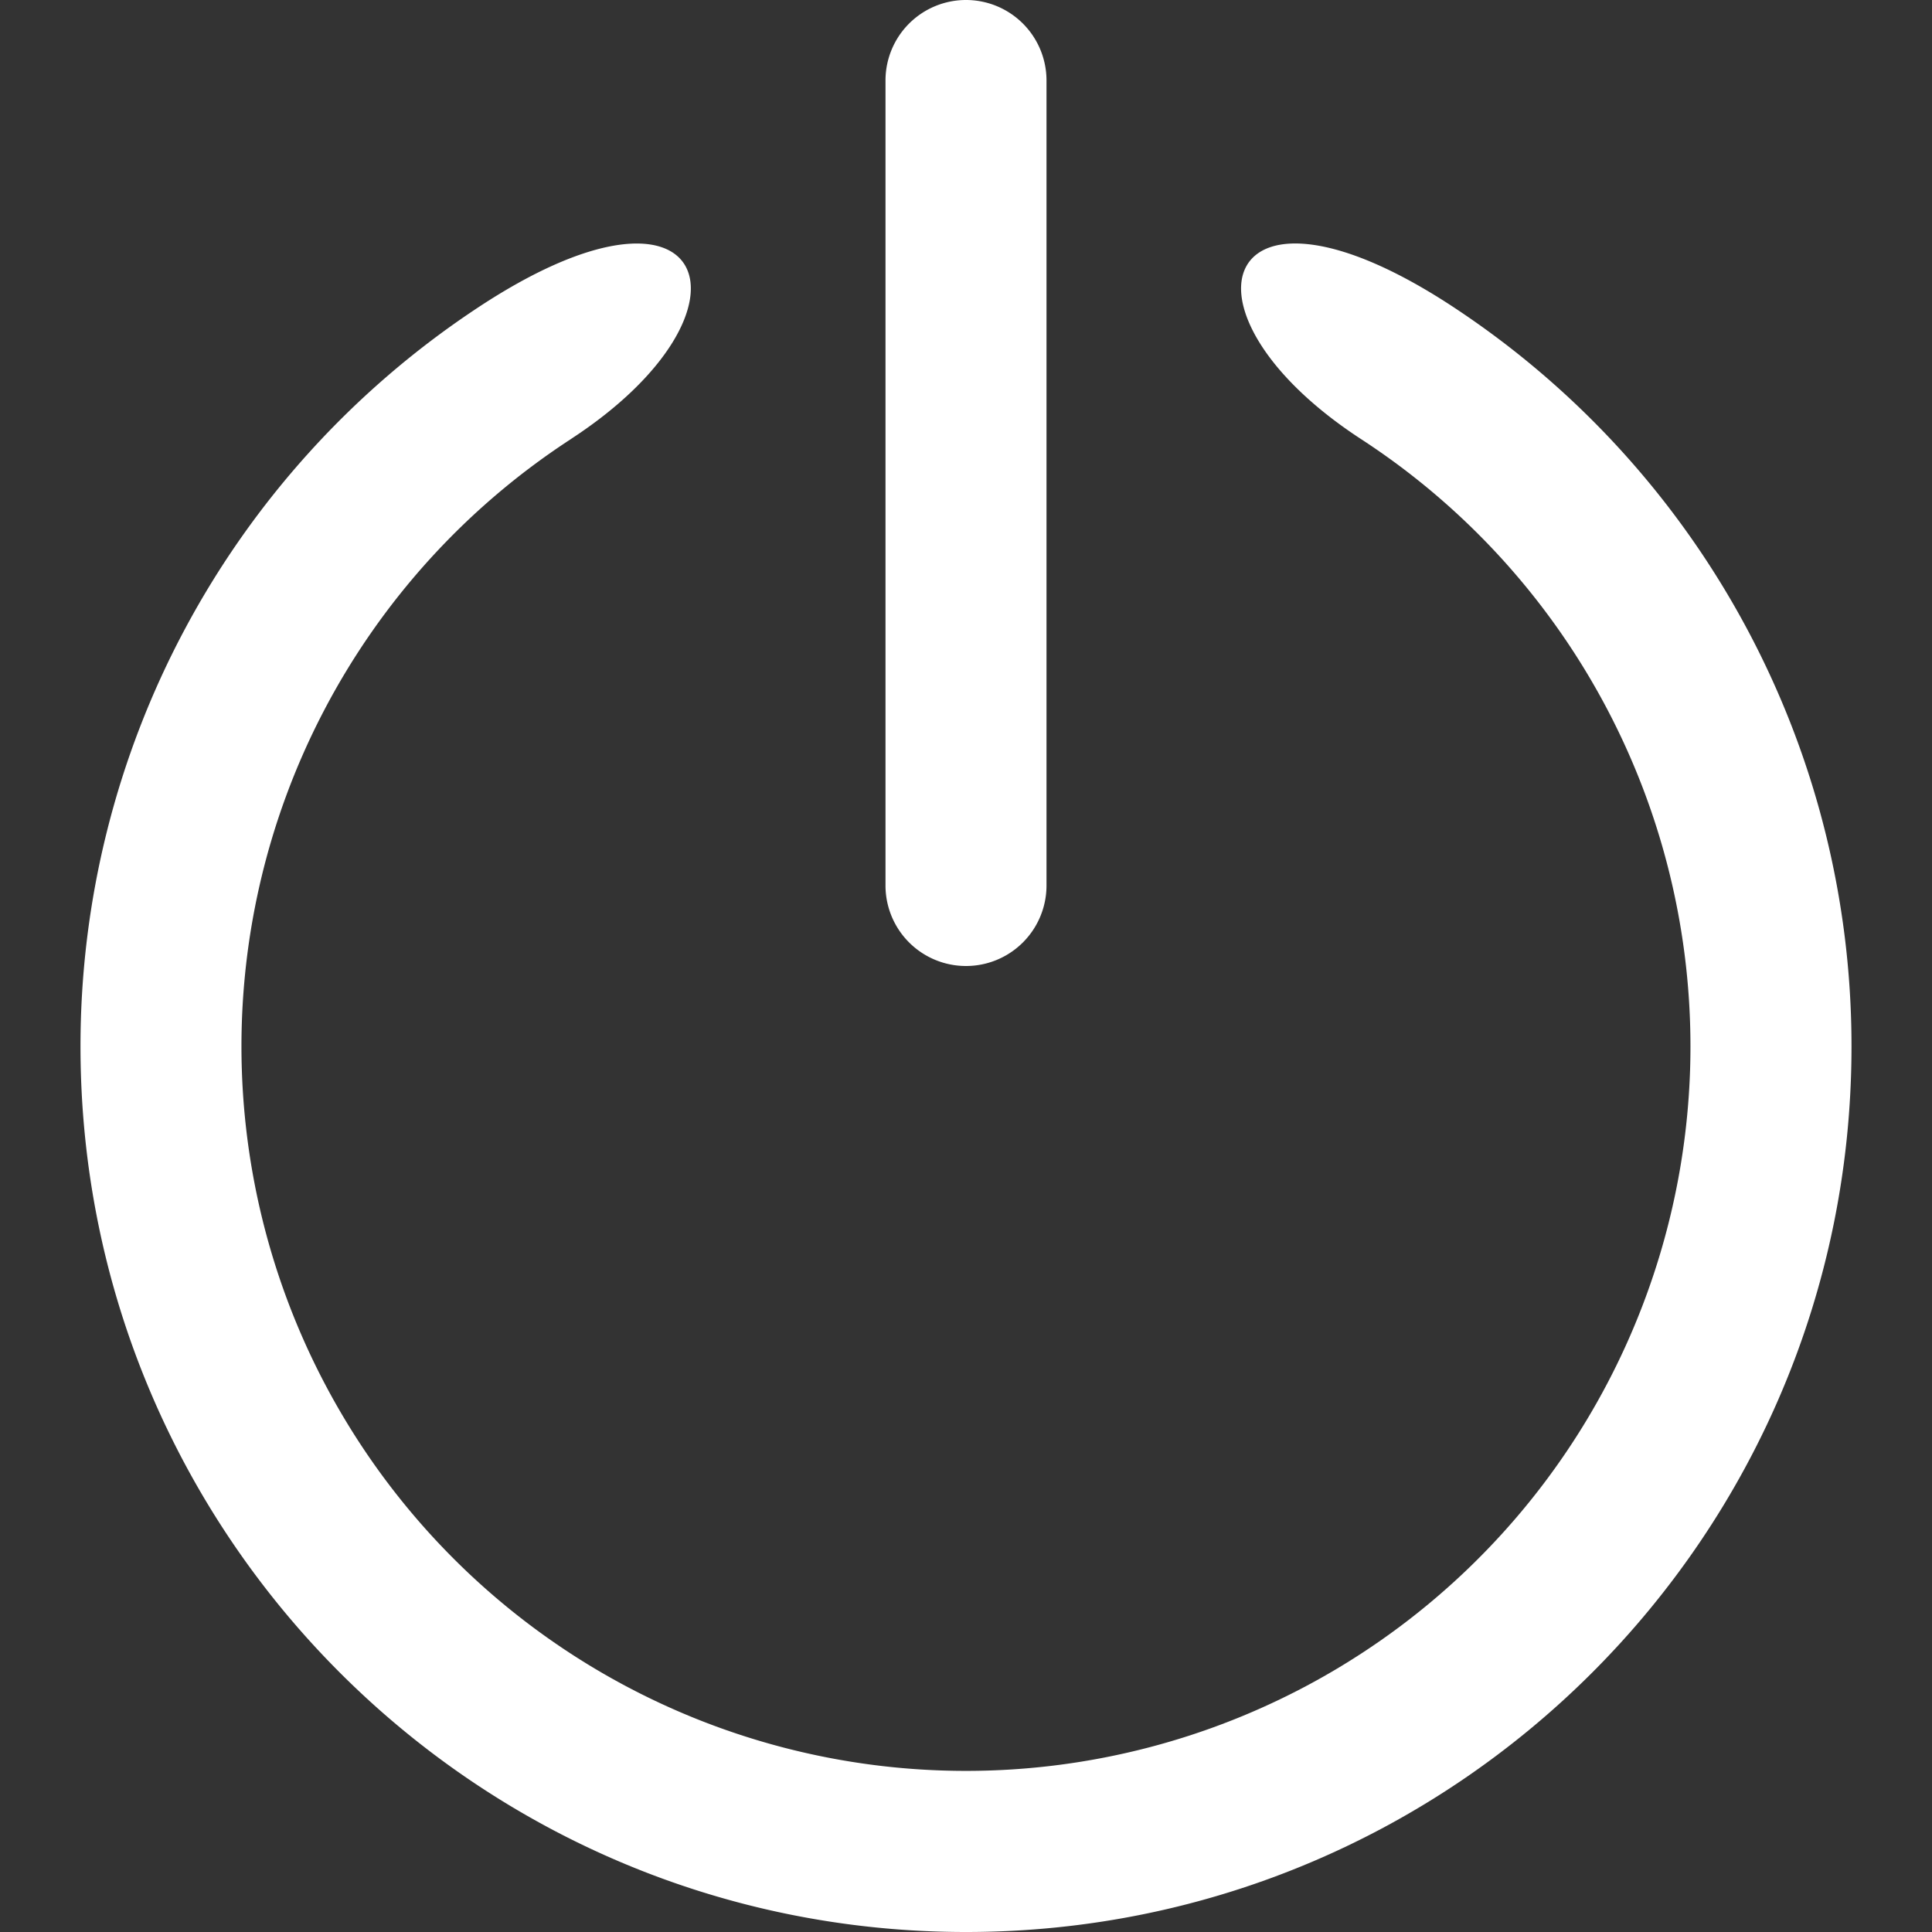 <svg width="24" height="24" viewBox="0 0 24 24" xmlns="http://www.w3.org/2000/svg"><rect x="0" y="0" width="24" height="24" fill="#333333" stroke="none"/><path d="M7.091 5.455a9 9 0 1 0 9.817 0c-2.463-1.606-1.745-3.576 1.203-1.603A10.99 10.99 0 0 1 23 13c0 6.075-4.925 11-11 11S1 19.075 1 13a10.99 10.99 0 0 1 4.89-9.148C8.836 1.88 9.554 3.85 7.09 5.455zM12 0a1 1 0 0 1 1 1v10a1 1 0 0 1-2 0V1a1 1 0 0 1 1-1z" fill="#ffffff" fill-rule="evenodd"/></svg>
